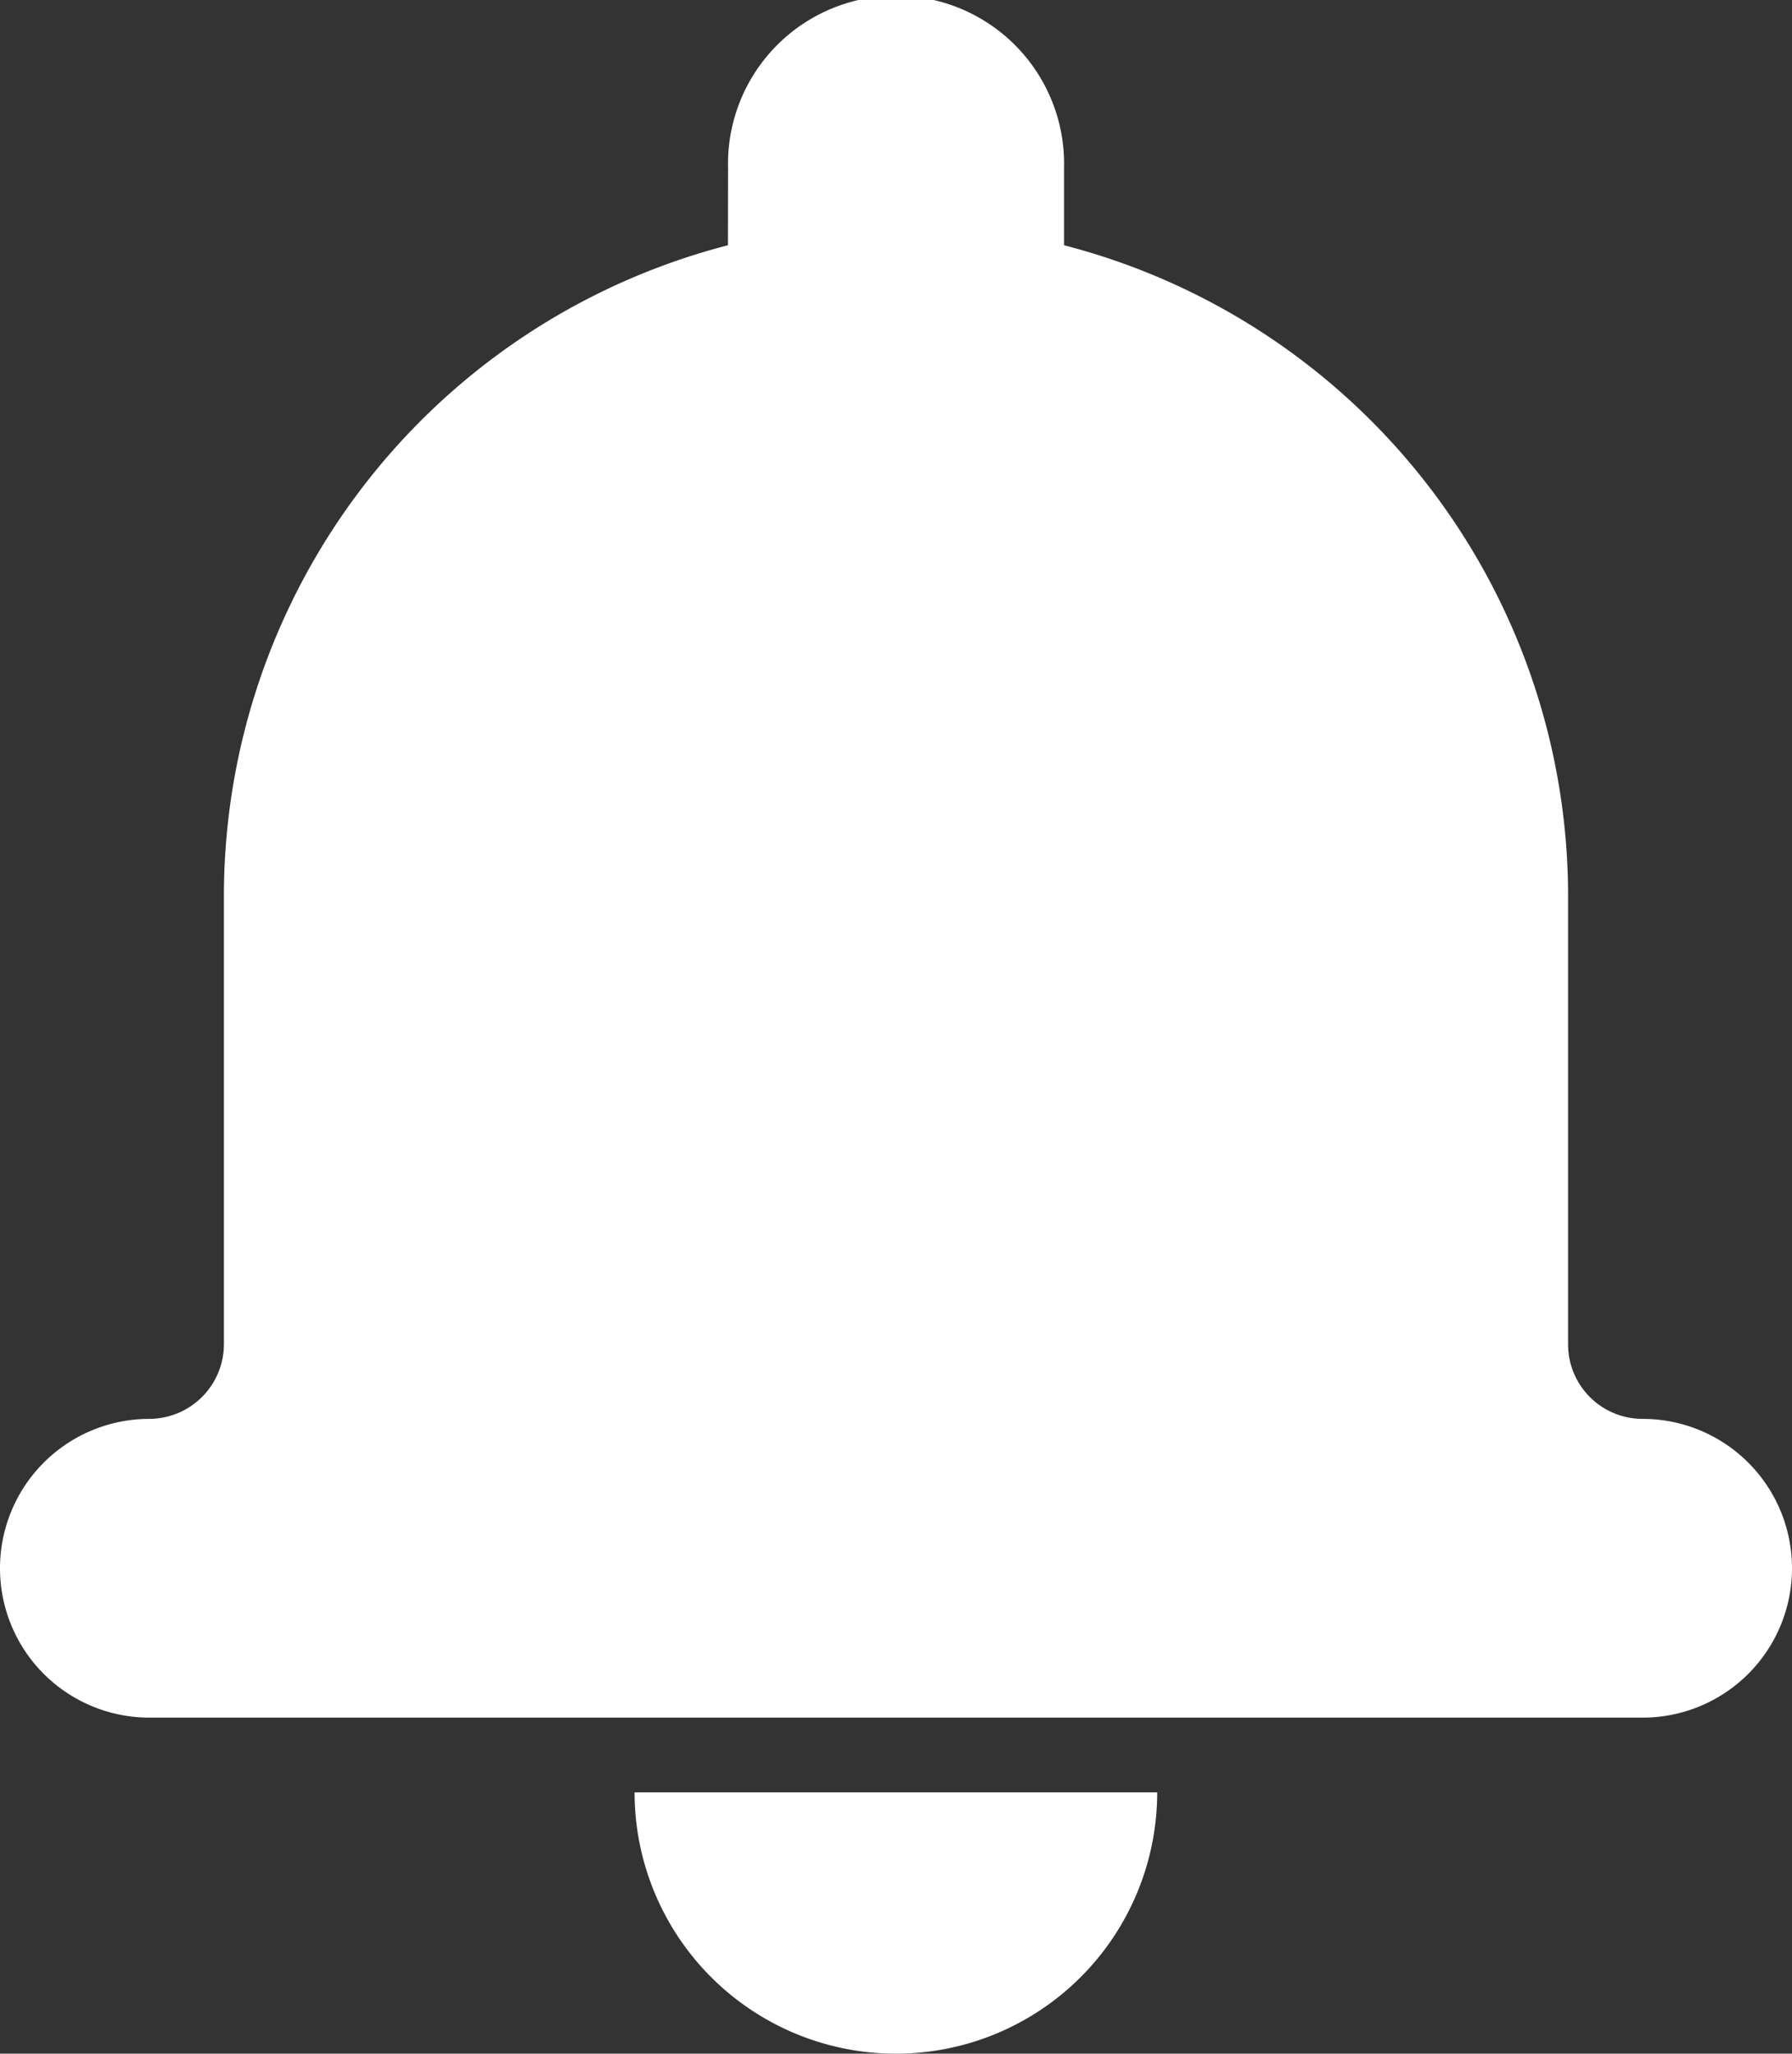 <svg id="ic_notification" xmlns="http://www.w3.org/2000/svg" width="16.582" height="19" viewBox="0 0 16.582 19">
  <rect x="0" y="0" width="16.582" height="19" fill="#333333" stroke="none"/>
  <g id="Group_2725" data-name="Group 2725">
    <path id="Path_12103" data-name="Path 12103" d="M32.736,24.769a6.219,6.219,0,0,0-4.664,6.022v4.145a.692.692,0,0,1-.69.691,1.382,1.382,0,1,0,0,2.764H41.2a1.382,1.382,0,1,0,0-2.764.689.689,0,0,1-.69-.691V30.791a6.22,6.22,0,0,0-4.664-6.022v-.714a1.555,1.555,0,1,0-3.109,0Zm-.864,14.313h4.836a2.418,2.418,0,0,1-4.836,0Z" transform="translate(-26 -22.5)" fill="#fff" fill-rule="evenodd"/>
  </g>
</svg>
